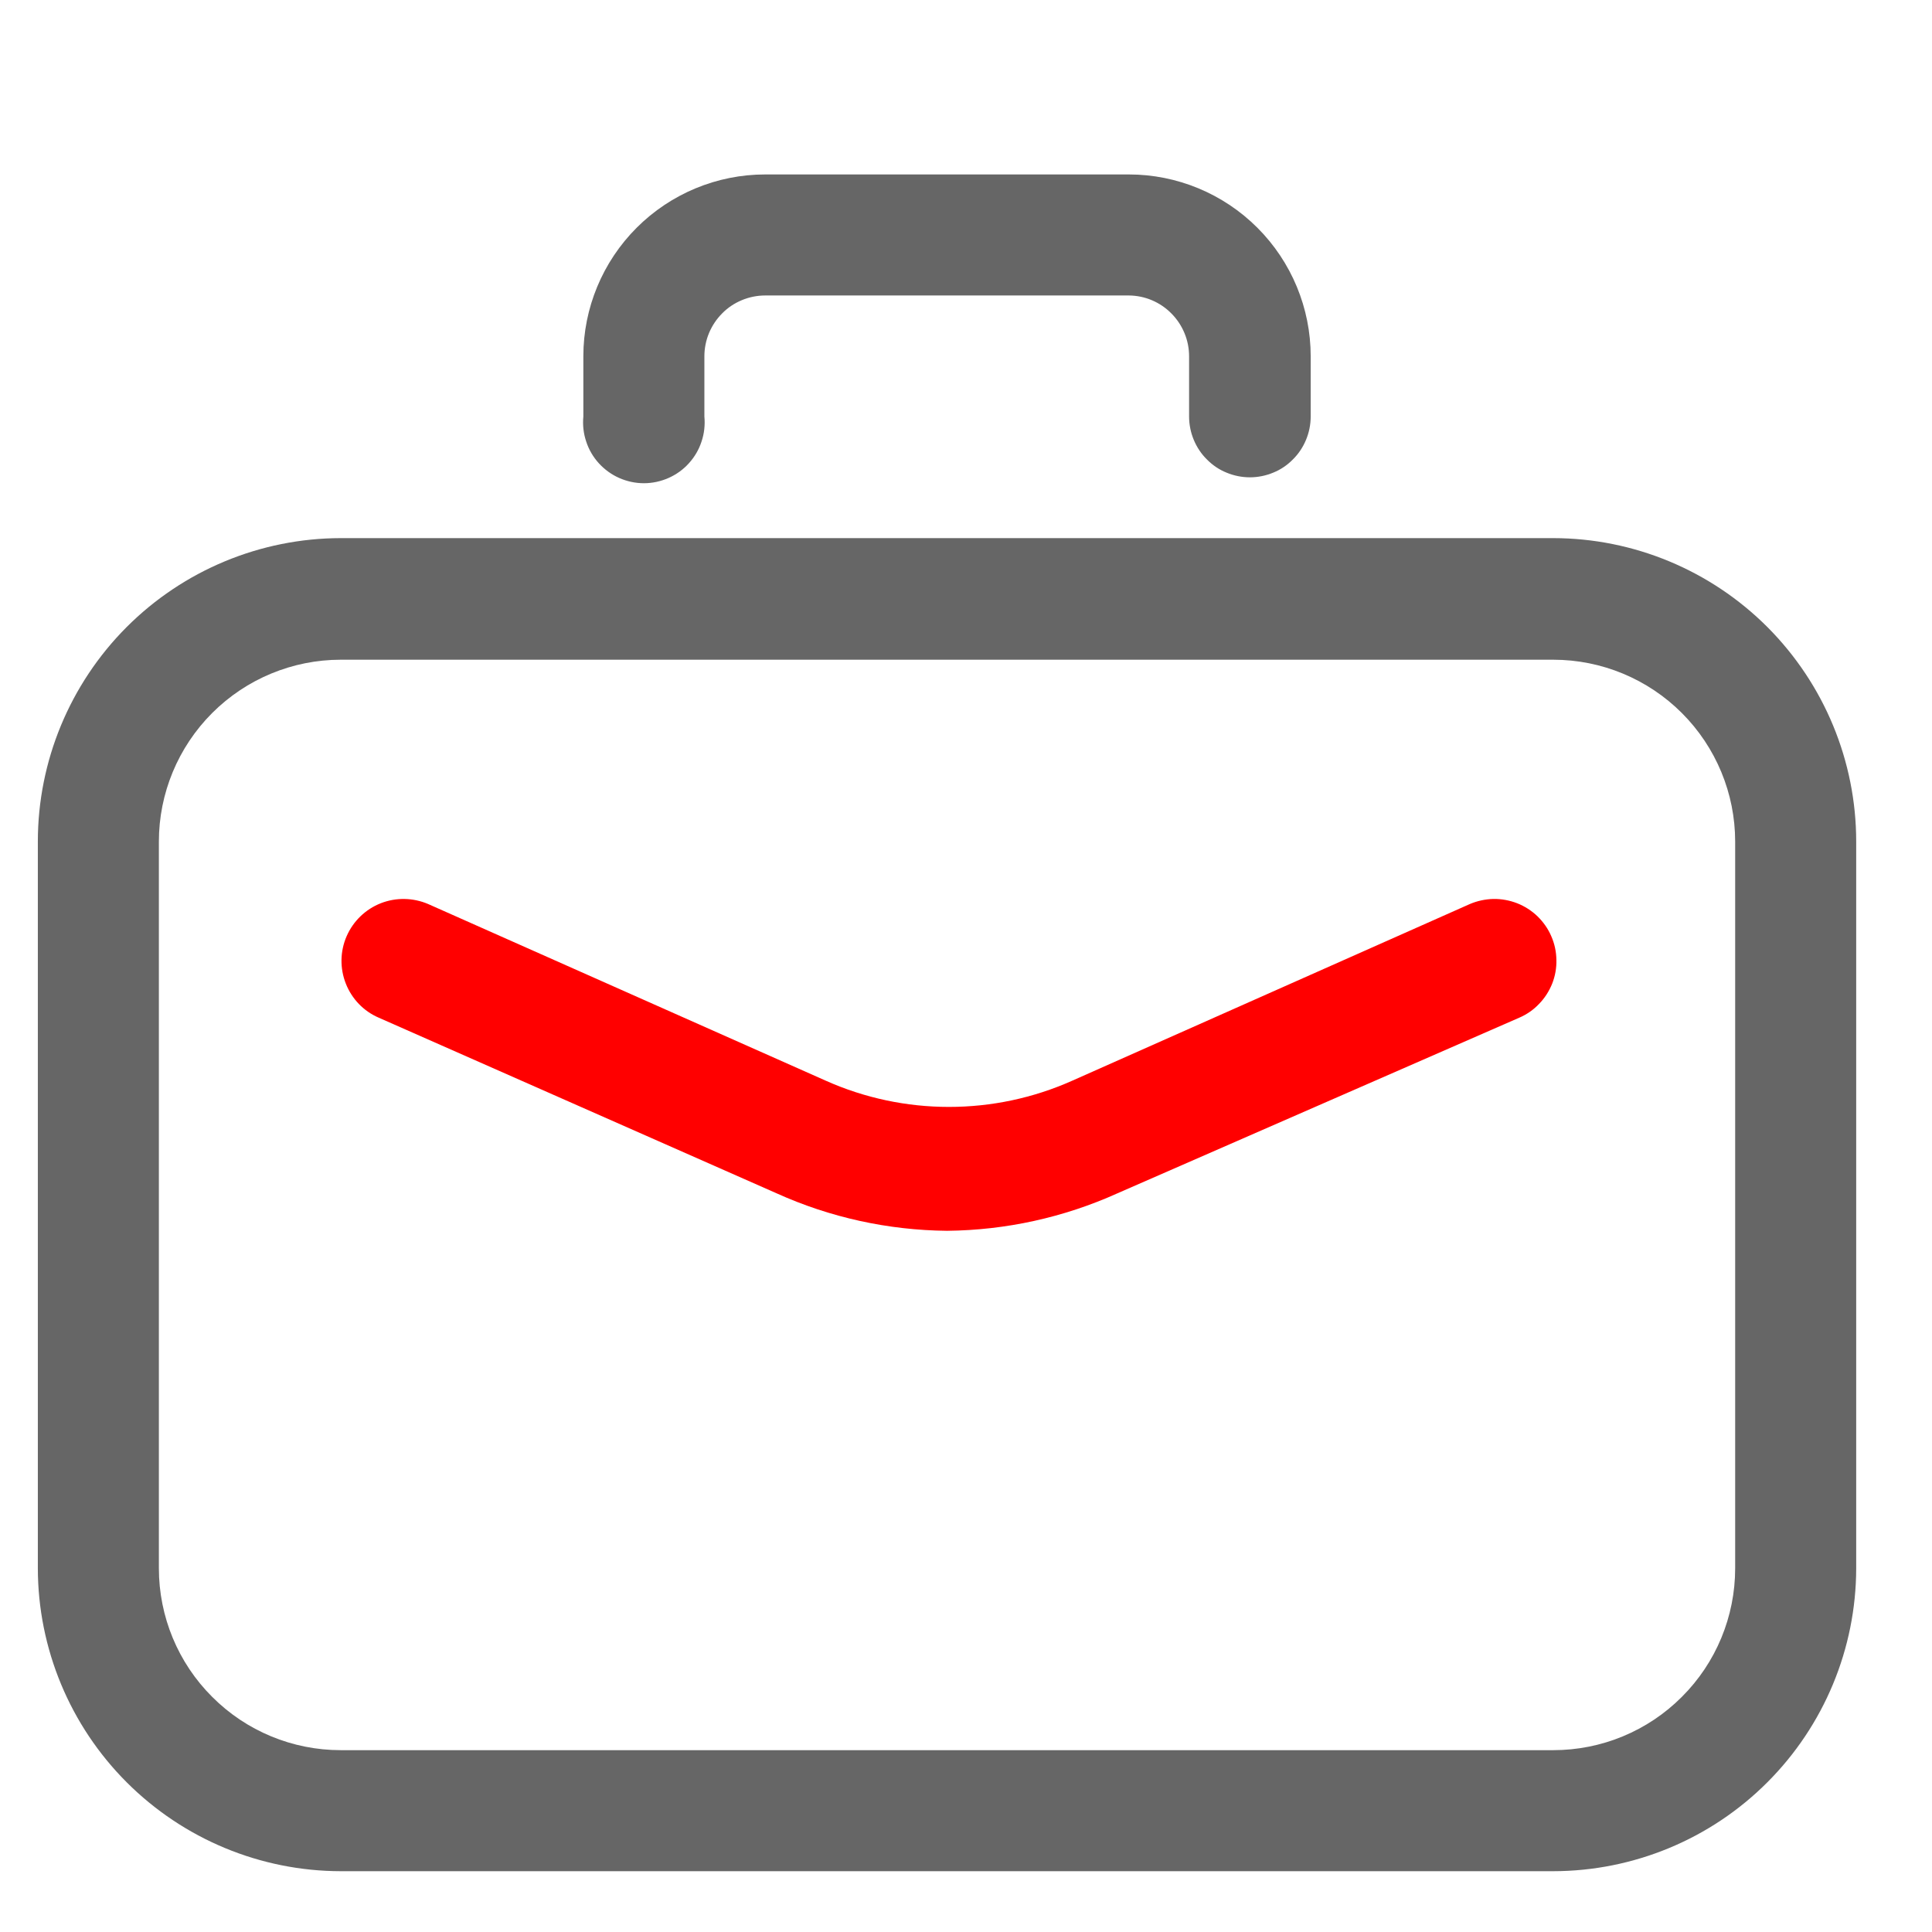 <svg width="17" height="17" viewBox="0 0 17 17" fill="none" xmlns="http://www.w3.org/2000/svg">
<g clip-path="url(#clip0_1008_24877)">
<path d="M13.668 16.465H2.998C2.292 16.464 1.615 16.183 1.115 15.683C0.616 15.184 0.334 14.507 0.333 13.8L0.333 7.405C0.333 6.698 0.614 6.02 1.113 5.519C1.613 5.018 2.291 4.736 2.998 4.735H13.668C14.375 4.736 15.053 5.018 15.553 5.519C16.052 6.02 16.333 6.698 16.333 7.405V13.8C16.332 14.507 16.05 15.184 15.551 15.683C15.052 16.183 14.374 16.464 13.668 16.465ZM2.998 5.805C2.574 5.805 2.167 5.974 1.867 6.274C1.567 6.574 1.398 6.981 1.398 7.405V13.8C1.398 14.225 1.567 14.632 1.867 14.931C2.167 15.232 2.574 15.4 2.998 15.4H13.668C14.092 15.4 14.499 15.232 14.799 14.931C15.099 14.632 15.268 14.225 15.268 13.8V7.405C15.268 6.981 15.099 6.574 14.799 6.274C14.499 5.974 14.092 5.805 13.668 5.805H2.998ZM10.998 4.2C10.928 4.2 10.858 4.186 10.793 4.159C10.728 4.133 10.669 4.093 10.62 4.043C10.57 3.994 10.531 3.935 10.504 3.87C10.477 3.805 10.463 3.735 10.463 3.665V3.135C10.463 2.994 10.407 2.859 10.308 2.759C10.209 2.658 10.074 2.601 9.933 2.6H6.733C6.663 2.6 6.593 2.614 6.528 2.641C6.463 2.668 6.404 2.707 6.355 2.757C6.305 2.807 6.266 2.866 6.239 2.93C6.212 2.995 6.198 3.065 6.198 3.135V3.665C6.205 3.739 6.197 3.814 6.173 3.885C6.15 3.956 6.112 4.021 6.062 4.076C6.012 4.132 5.95 4.176 5.882 4.206C5.814 4.236 5.74 4.252 5.666 4.252C5.591 4.252 5.517 4.236 5.449 4.206C5.381 4.176 5.32 4.132 5.269 4.076C5.219 4.021 5.181 3.956 5.158 3.885C5.134 3.814 5.126 3.739 5.133 3.665V3.135C5.133 2.711 5.302 2.304 5.602 2.004C5.902 1.704 6.309 1.535 6.733 1.535H9.933C10.357 1.535 10.764 1.704 11.064 2.004C11.364 2.304 11.533 2.711 11.533 3.135V3.665C11.533 3.735 11.519 3.805 11.492 3.87C11.465 3.935 11.426 3.994 11.376 4.043C11.327 4.093 11.268 4.133 11.203 4.159C11.138 4.186 11.068 4.2 10.998 4.2Z" fill="#666666"/>
<path d="M8.333 10.83C7.815 10.825 7.304 10.713 6.833 10.5L3.333 8.955C3.2 8.898 3.096 8.79 3.043 8.655C2.99 8.521 2.992 8.371 3.05 8.238C3.108 8.105 3.216 8.001 3.35 7.948C3.485 7.895 3.635 7.898 3.768 7.955L7.268 9.51C7.609 9.662 7.977 9.74 8.35 9.74C8.723 9.74 9.092 9.662 9.433 9.51L12.933 7.955C12.998 7.927 13.069 7.912 13.14 7.91C13.212 7.909 13.283 7.922 13.35 7.948C13.416 7.974 13.477 8.013 13.529 8.063C13.58 8.113 13.622 8.172 13.65 8.238C13.679 8.304 13.694 8.374 13.695 8.446C13.697 8.517 13.684 8.589 13.658 8.655C13.631 8.722 13.592 8.783 13.542 8.834C13.493 8.886 13.433 8.927 13.368 8.955L9.833 10.5C9.361 10.713 8.85 10.825 8.333 10.83Z" fill="#FF0000"/>
</g>
<defs>
<clipPath id="clip0_1008_24877">
<rect width="16" height="16" fill="white" transform="translate(0.333 1)"/>
</clipPath>
</defs>
</svg>
